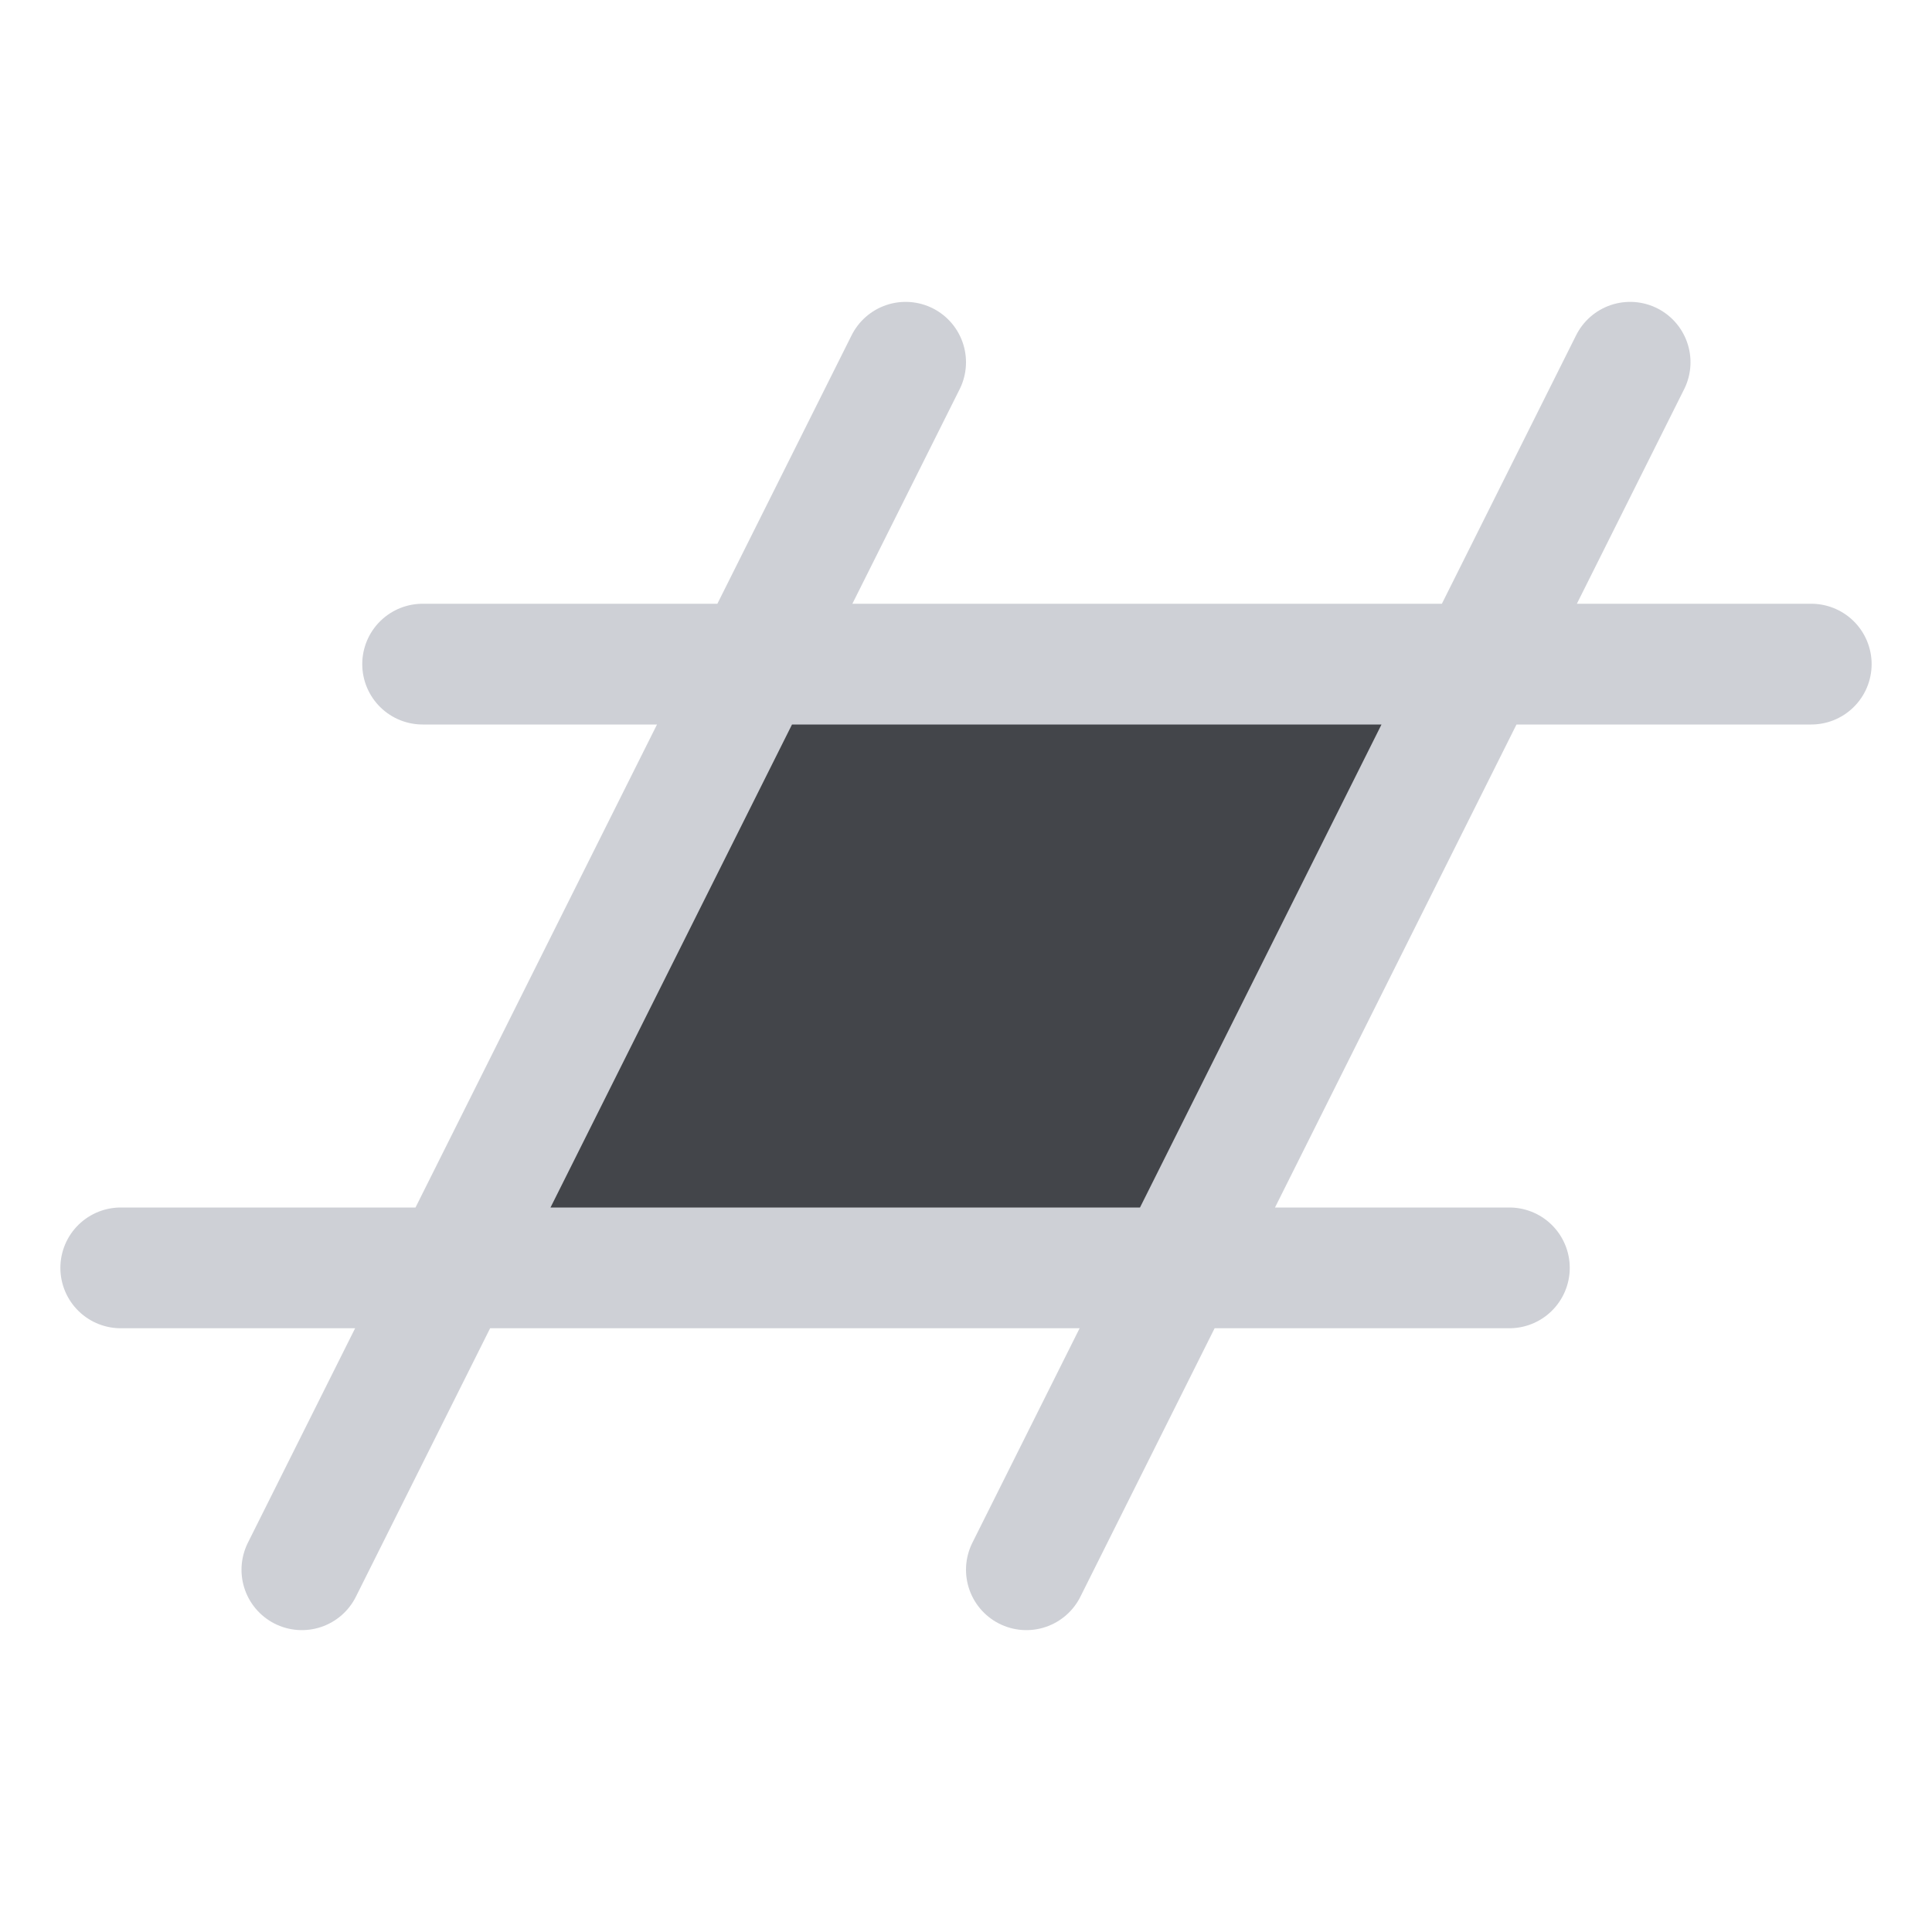 <svg xmlns="http://www.w3.org/2000/svg" height="16" width="16" viewBox="0 0 16 16">
    <path fill="#43454A" d=" m 6.2,5.5 h 6 l -2.5 5 h -6 l 2.5 -5 z"/>
    <path stroke="#CED0D6" stroke-linecap="round" fill="none" d="M 3.5,5.5 h 11.5 M 1,10.5 h 11.5 M 7.5,3 l -5 10 M 13.5,3 l -5 10"/>
</svg>
